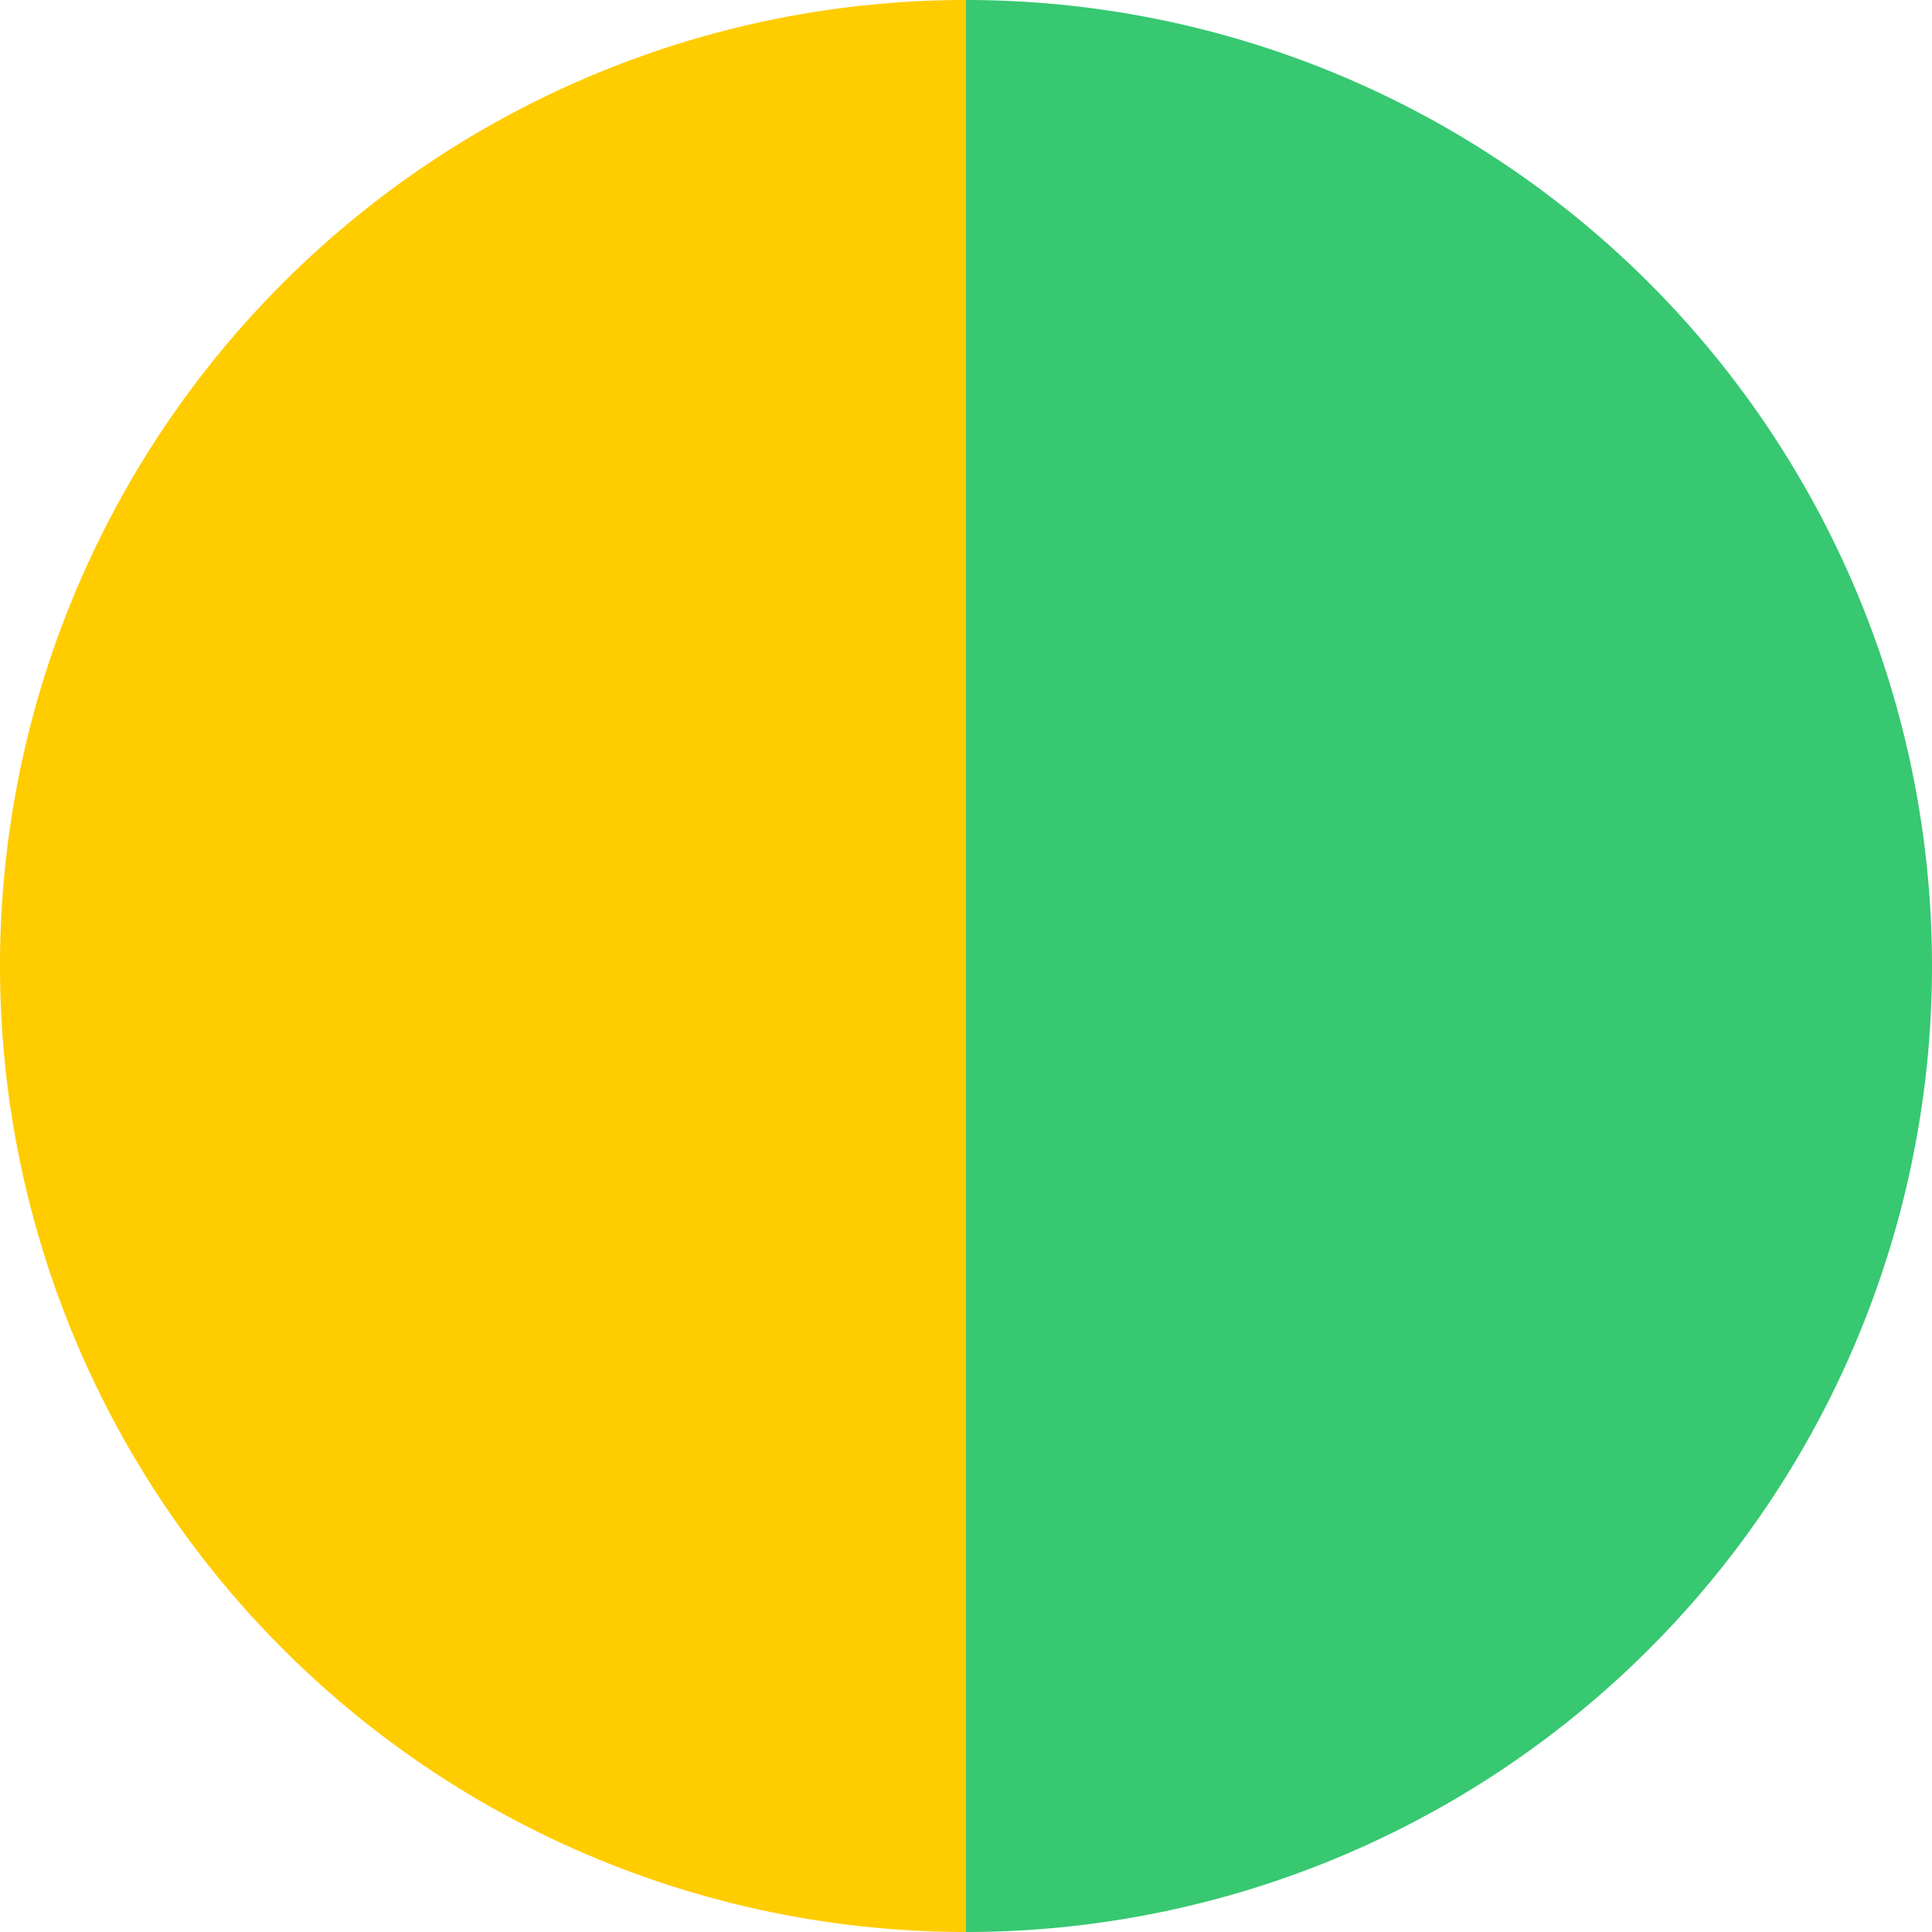 <?xml version="1.0" encoding="UTF-8" standalone="no"?>
<svg
   xmlns:dc="http://purl.org/dc/elements/1.1/"
   xmlns:cc="http://creativecommons.org/ns#"
   xmlns:rdf="http://www.w3.org/1999/02/22-rdf-syntax-ns#"
   xmlns:svg="http://www.w3.org/2000/svg"
   xmlns="http://www.w3.org/2000/svg"
   width="52.86mm"
   height="52.86mm"
   viewBox="0 0 52.86 52.86"
   version="1.1"
   id="svg7095">
  <defs
     id="defs7089" />
  <g
     transform="translate(-11.011,-10.92)"
     id="g6592">
    <path
       style="fill:#ffcc00;fill-opacity:1;stroke:none;stroke-width:3.571"
       d="M 37.441,10.92 A 26.43,26.43 0 0 0 11.011,37.35 26.43,26.43 0 0 0 37.441,63.78 Z"
       id="path6724" />
    <path
       style="fill:#37c871;fill-opacity:1;stroke:none;stroke-width:3.571"
       d="M 37.441,10.92 V 63.78 A 26.43,26.43 0 0 0 63.871,37.35 26.43,26.43 0 0 0 37.441,10.92 Z"
       id="path6726" />
  </g>
</svg>
